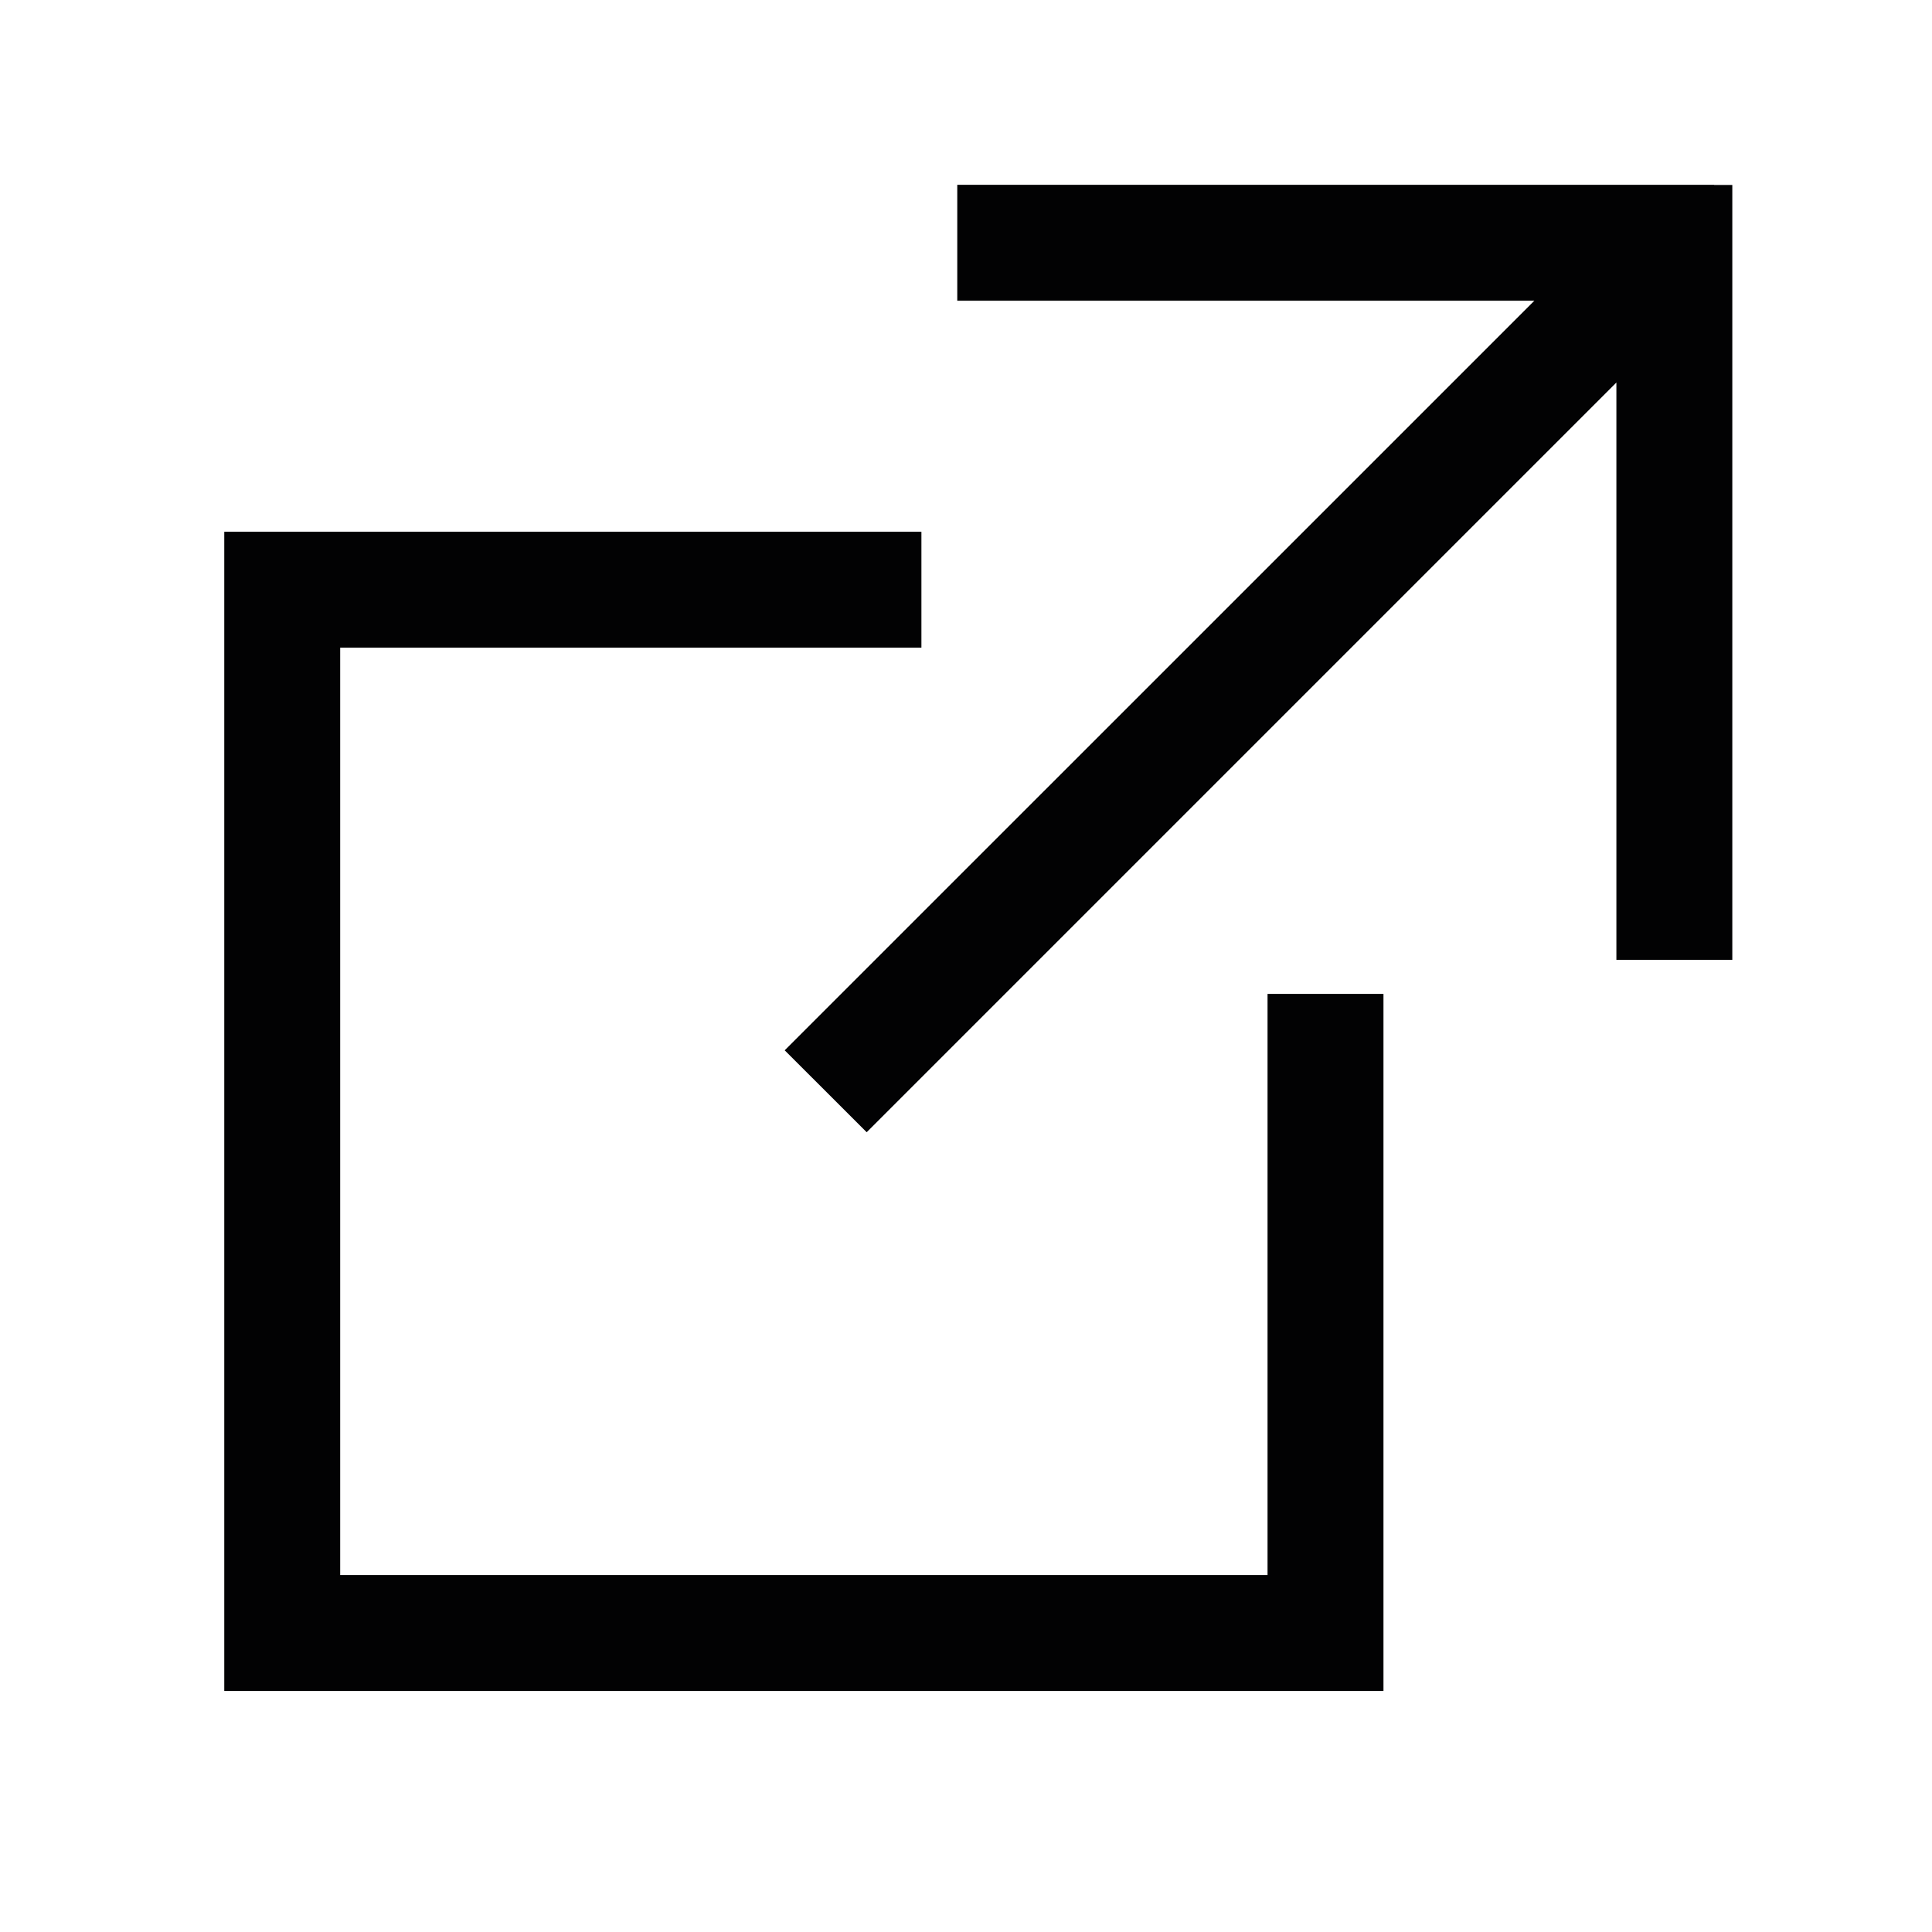 <svg width="25" height="25" viewBox="0 0 25 25" fill="none" xmlns="http://www.w3.org/2000/svg">
<path d="M22.181 2.391V2.393H22.416V12.42H20.916V4.95L11.215 14.651L10.154 13.591L19.855 3.891H12.387V2.391H22.181Z" fill="#020203"/>
<path d="M4.402 20.381H16.402V12.861H17.902V21.881H2.902V6.881H11.923V8.381H4.402V20.381Z" fill="#020203"/>
</svg>
